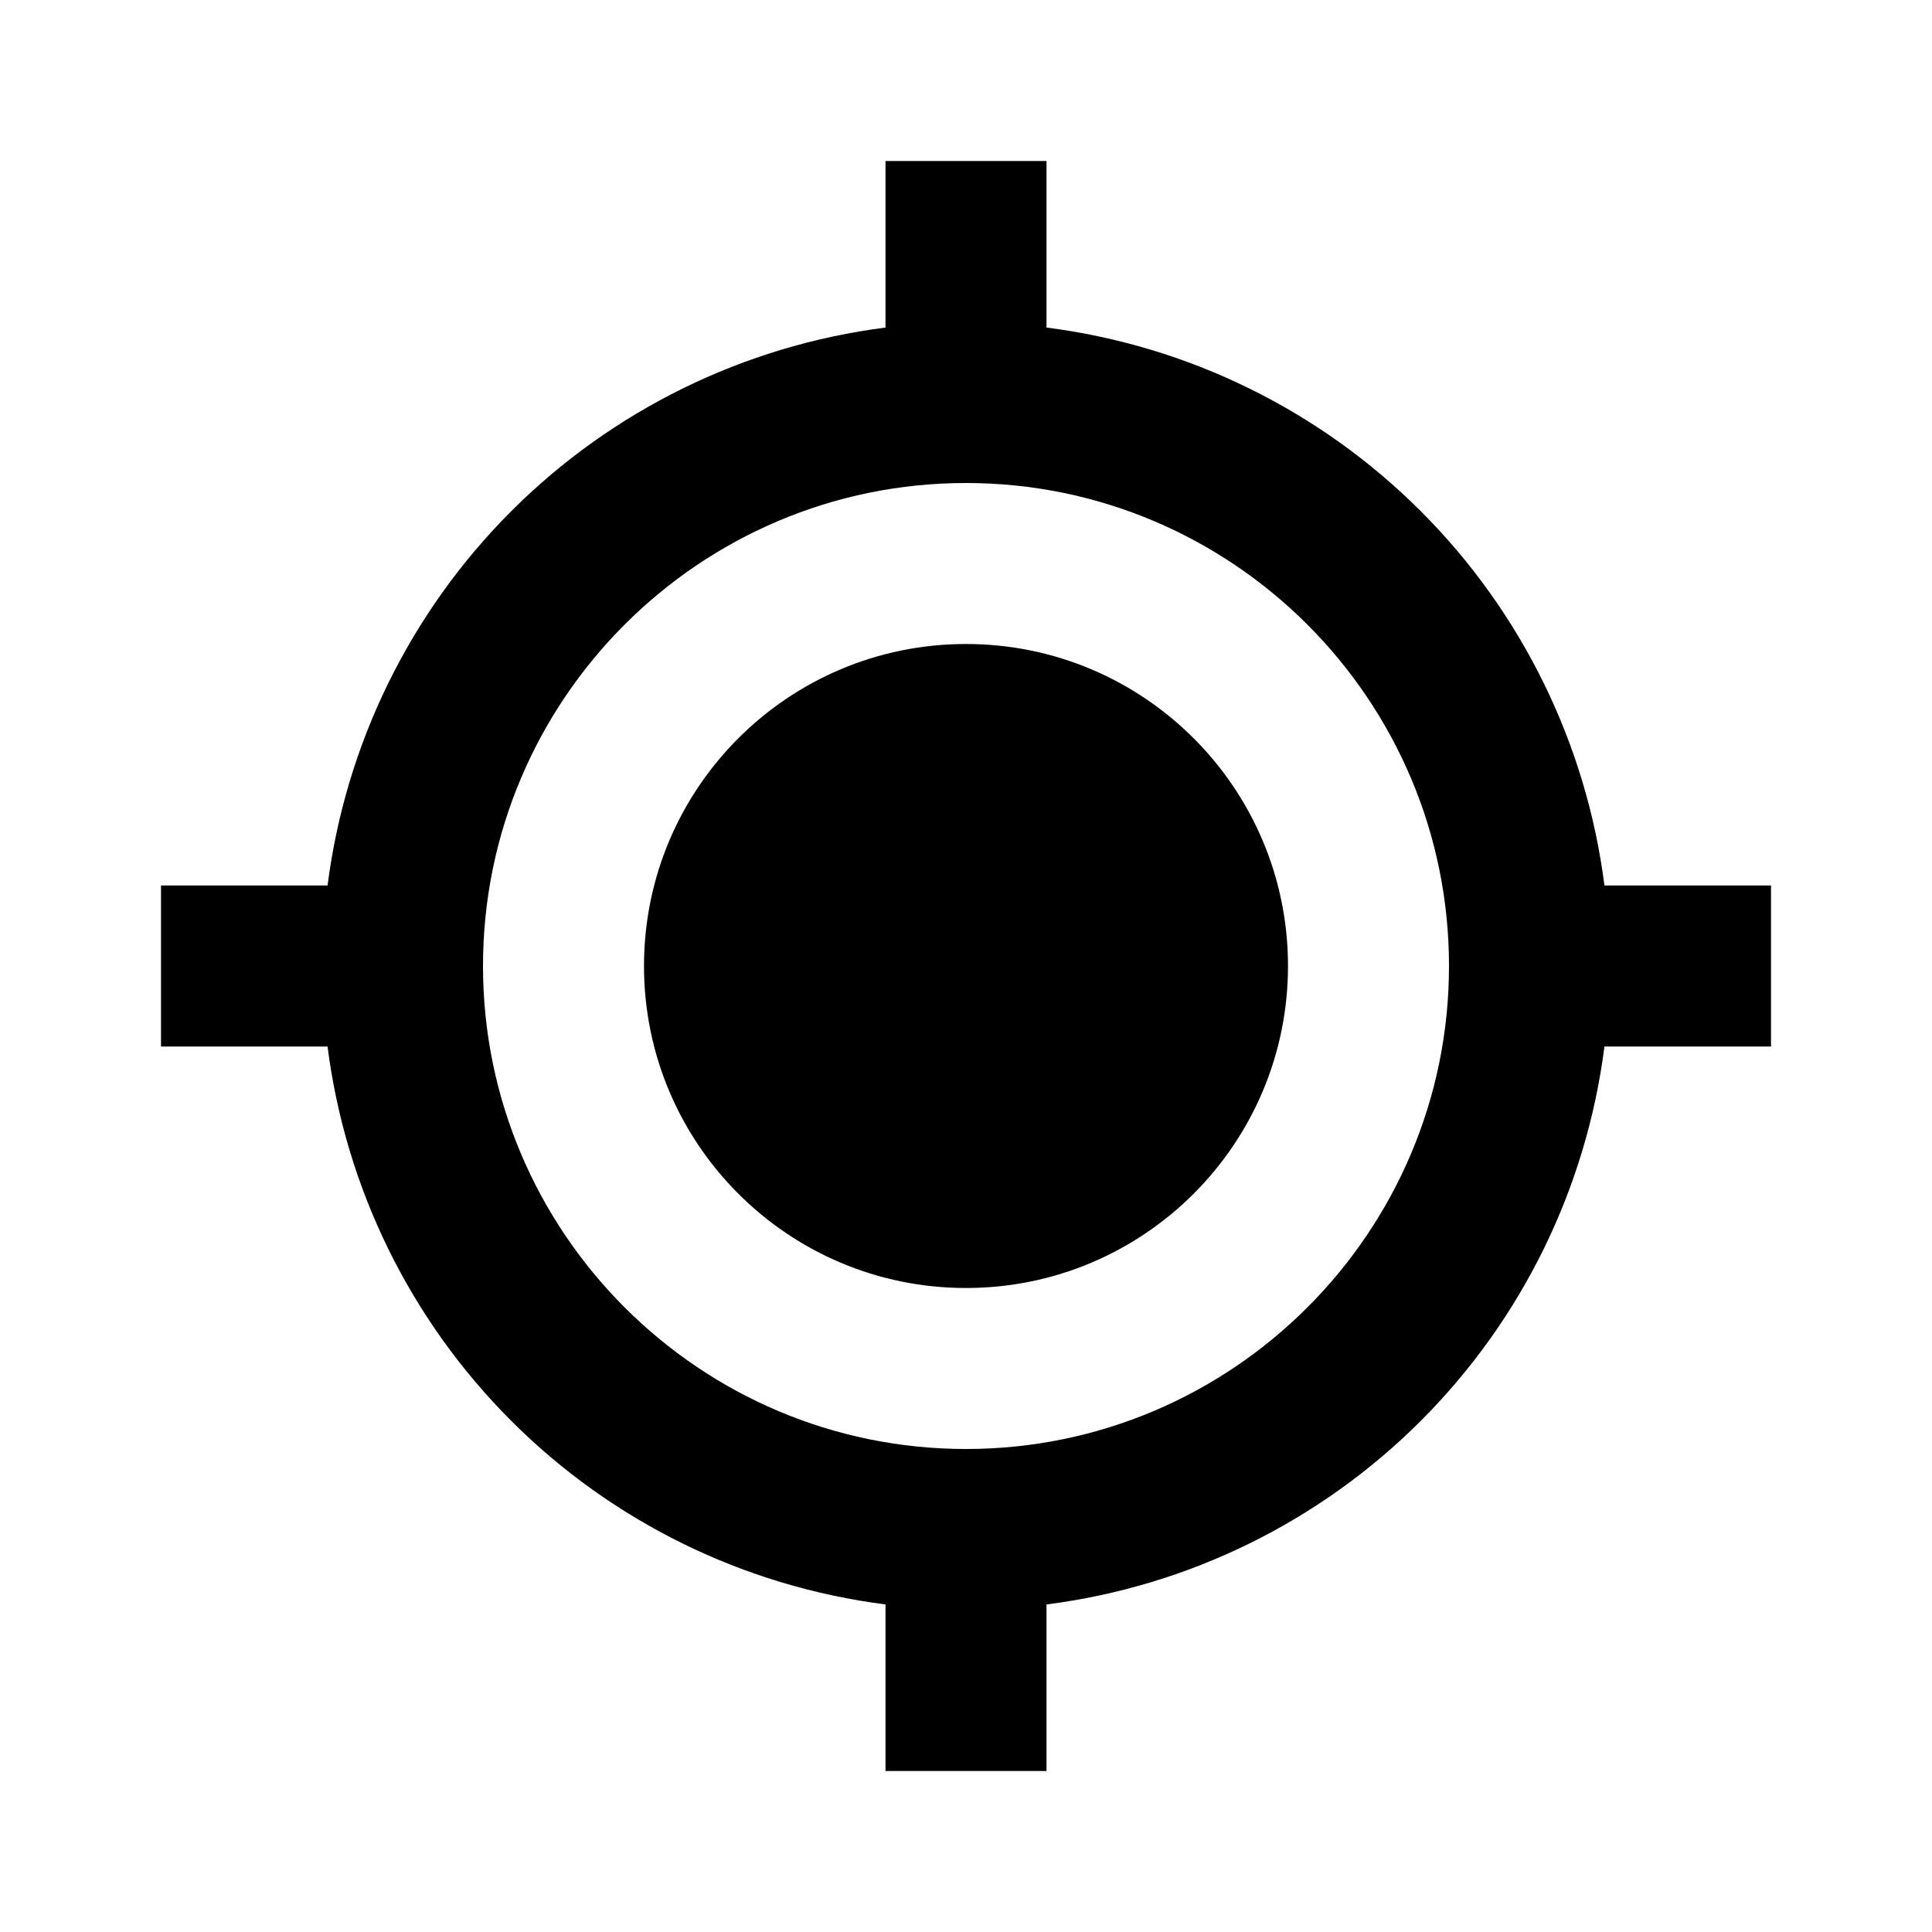 <svg width="96" height="96" viewBox="0 0 96 96" fill="none" xmlns="http://www.w3.org/2000/svg">
<path d="M48 64C56.837 64 64 56.837 64 48C64 39.163 56.837 32 48 32C39.163 32 32 39.163 32 48C32 56.837 39.163 64 48 64Z" fill="black"/>
<path d="M52 16.276V8H44V16.276C36.961 17.175 30.42 20.385 25.402 25.402C20.385 30.42 17.175 36.961 16.276 44H8V52H16.276C17.173 59.039 20.383 65.581 25.401 70.599C30.419 75.617 36.961 78.827 44 79.724V88H52V79.724C59.04 78.827 65.582 75.618 70.6 70.6C75.618 65.582 78.827 59.04 79.724 52H88V44H79.724C78.827 36.961 75.617 30.419 70.599 25.401C65.581 20.383 59.039 17.173 52 16.276ZM48 72C34.764 72 24 61.236 24 48C24 34.764 34.764 24 48 24C61.236 24 72 34.764 72 48C72 61.236 61.236 72 48 72Z" fill="black"/>
</svg>
